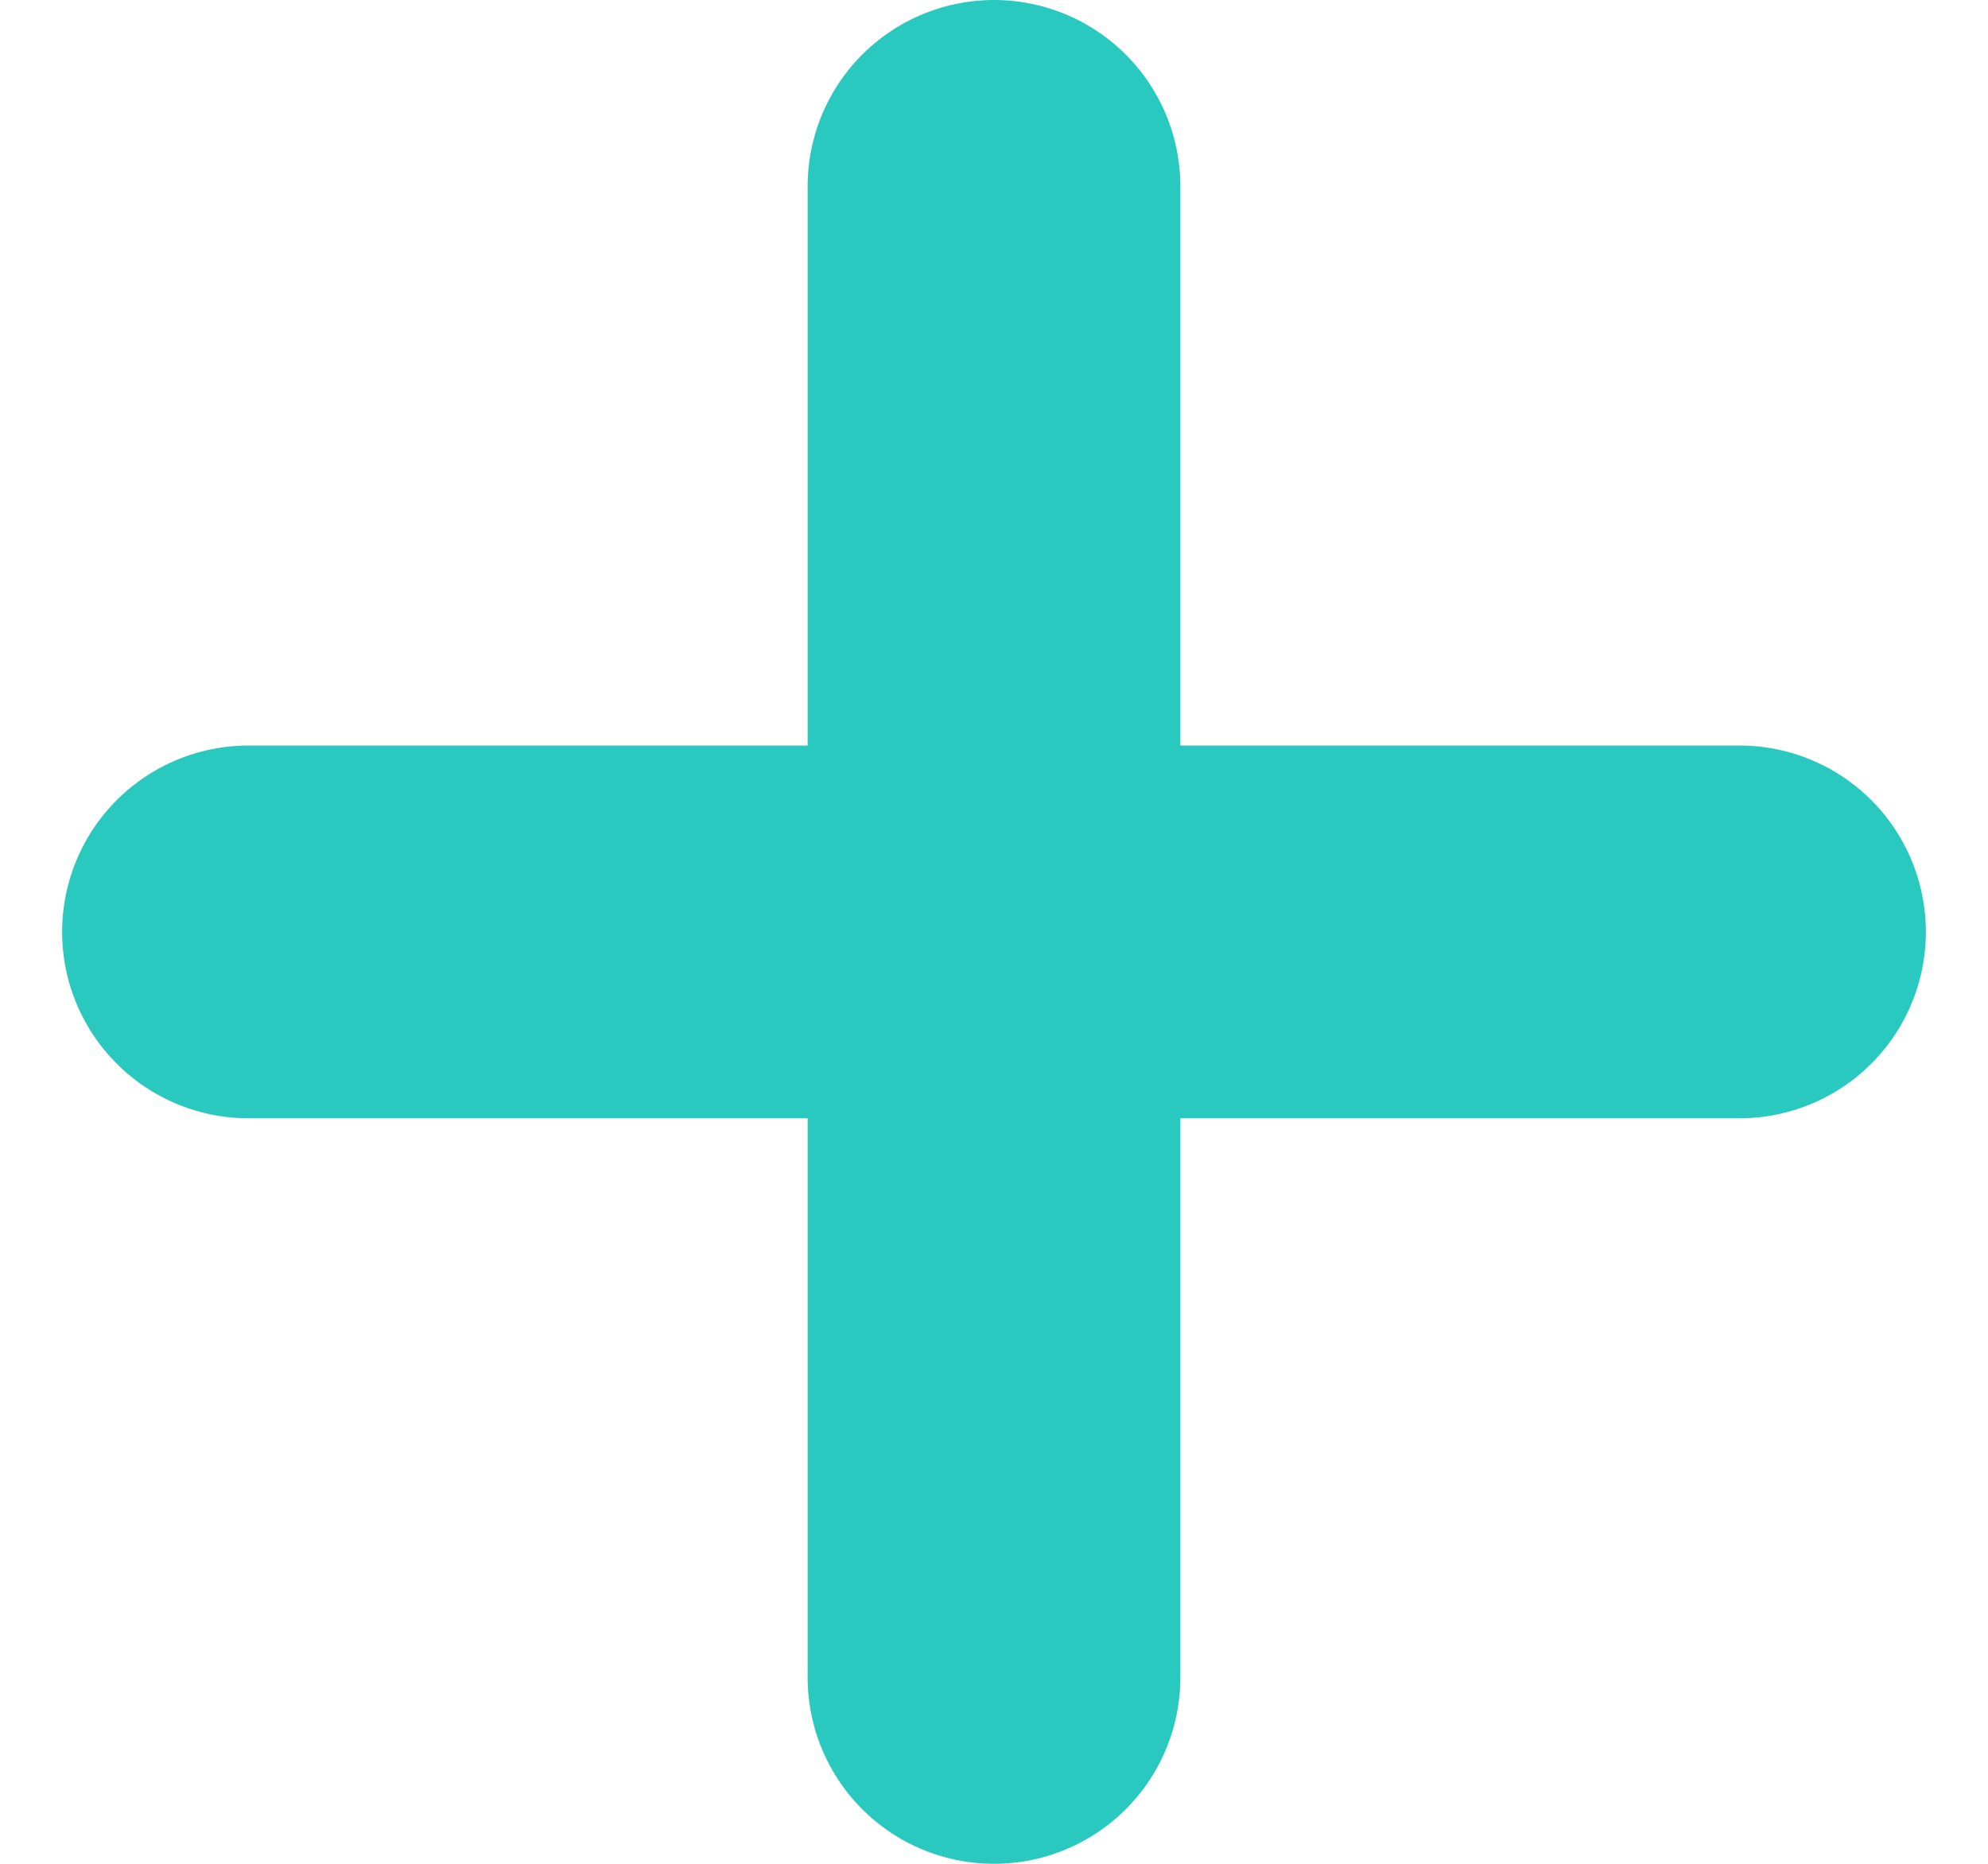 <svg xmlns="http://www.w3.org/2000/svg" width="16" height="15" viewBox="0 0 16 15" fill="none">
  <path d="M2 7.5H14" stroke="#2AC9BF" stroke-width="3" stroke-linecap="round"/>
  <path d="M8 13.5V1.5" stroke="#2AC9BF" stroke-width="3" stroke-linecap="round"/>
</svg>